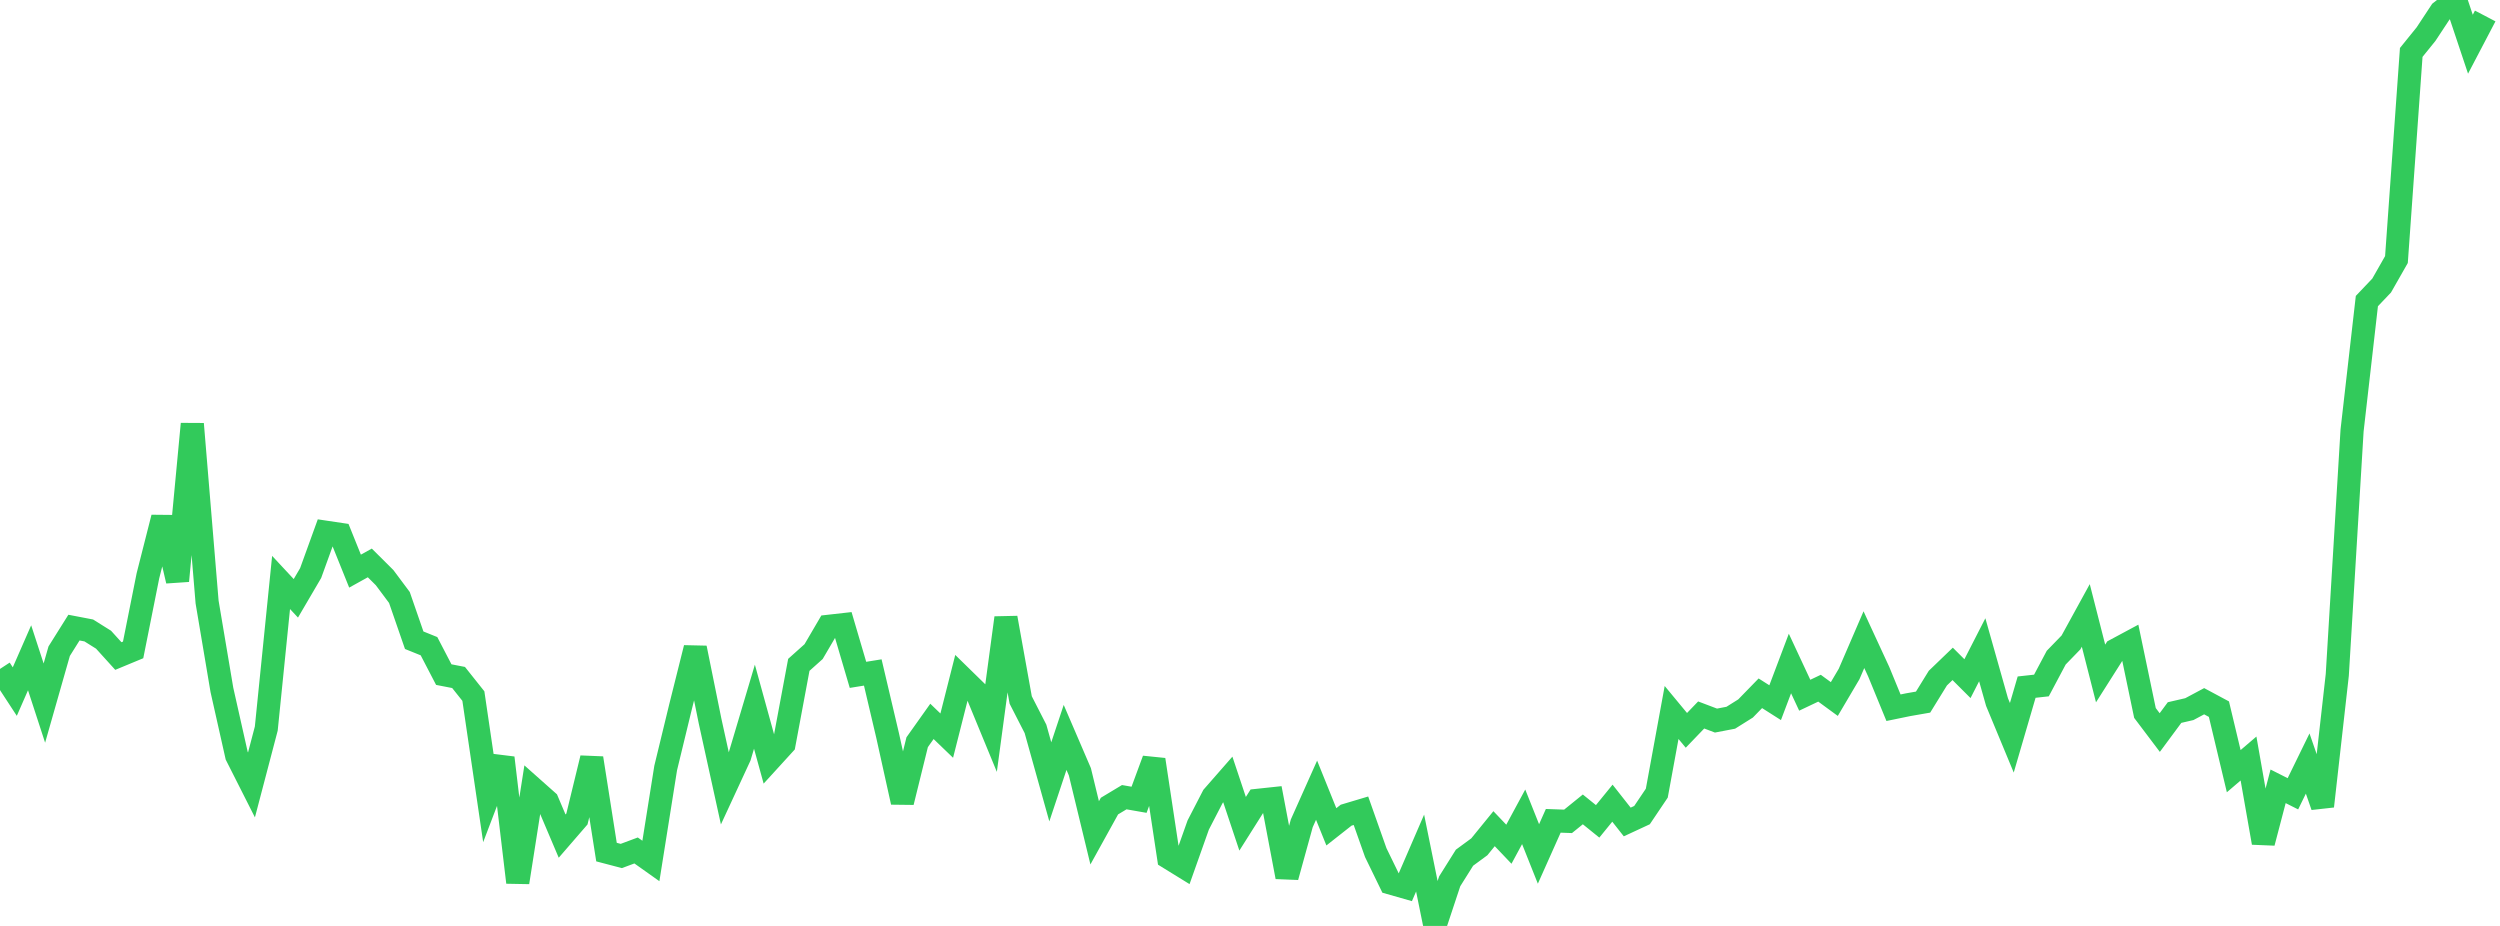 <?xml version="1.0" standalone="no"?>
<!DOCTYPE svg PUBLIC "-//W3C//DTD SVG 1.1//EN" "http://www.w3.org/Graphics/SVG/1.1/DTD/svg11.dtd">

<svg width="135" height="50" viewBox="0 0 135 50" preserveAspectRatio="none" 
  xmlns="http://www.w3.org/2000/svg"
  xmlns:xlink="http://www.w3.org/1999/xlink">


<polyline points="0.0, 36.122 0.799, 37.346 1.598, 35.52 2.396, 37.967 3.195, 35.165 3.994, 33.891 4.793, 34.044 5.592, 34.544 6.391, 35.426 7.189, 35.095 7.988, 31.093 8.787, 27.949 9.586, 31.367 10.385, 22.893 11.183, 32.511 11.982, 37.252 12.781, 40.806 13.58, 42.386 14.379, 39.343 15.178, 31.453 15.976, 32.309 16.775, 30.945 17.574, 28.738 18.373, 28.857 19.172, 30.841 19.97, 30.398 20.769, 31.193 21.568, 32.263 22.367, 34.572 23.166, 34.895 23.964, 36.429 24.763, 36.584 25.562, 37.588 26.361, 43.018 27.16, 40.924 27.959, 47.648 28.757, 42.557 29.556, 43.267 30.355, 45.15 31.154, 44.226 31.953, 40.94 32.751, 46.013 33.55, 46.223 34.349, 45.925 35.148, 46.492 35.947, 41.471 36.746, 38.178 37.544, 34.989 38.343, 38.934 39.142, 42.572 39.941, 40.846 40.74, 38.161 41.538, 41.057 42.337, 40.181 43.136, 35.902 43.935, 35.187 44.734, 33.822 45.533, 33.732 46.331, 36.442 47.13, 36.313 47.929, 39.709 48.728, 43.317 49.527, 40.079 50.325, 38.955 51.124, 39.724 51.923, 36.572 52.722, 37.353 53.521, 39.292 54.32, 33.364 55.118, 37.799 55.917, 39.36 56.716, 42.22 57.515, 39.82 58.314, 41.678 59.112, 44.973 59.911, 43.528 60.71, 43.048 61.509, 43.188 62.308, 41.024 63.107, 46.312 63.905, 46.804 64.704, 44.551 65.503, 43.004 66.302, 42.091 67.101, 44.484 67.899, 43.22 68.698, 43.135 69.497, 47.354 70.296, 44.459 71.095, 42.671 71.893, 44.648 72.692, 44.019 73.491, 43.78 74.29, 46.04 75.089, 47.682 75.888, 47.91 76.686, 46.065 77.485, 50.0 78.284, 47.59 79.083, 46.316 79.882, 45.729 80.68, 44.749 81.479, 45.588 82.278, 44.108 83.077, 46.113 83.876, 44.324 84.675, 44.353 85.473, 43.707 86.272, 44.353 87.071, 43.372 87.87, 44.387 88.669, 44.016 89.467, 42.83 90.266, 38.474 91.065, 39.439 91.864, 38.608 92.663, 38.911 93.462, 38.758 94.26, 38.258 95.059, 37.437 95.858, 37.945 96.657, 35.829 97.456, 37.542 98.254, 37.163 99.053, 37.748 99.852, 36.394 100.651, 34.542 101.45, 36.271 102.249, 38.217 103.047, 38.053 103.846, 37.914 104.645, 36.618 105.444, 35.849 106.243, 36.647 107.041, 35.088 107.84, 37.914 108.639, 39.84 109.438, 37.105 110.237, 37.017 111.036, 35.513 111.834, 34.69 112.633, 33.233 113.432, 36.367 114.231, 35.107 115.03, 34.678 115.828, 38.5 116.627, 39.558 117.426, 38.478 118.225, 38.293 119.024, 37.866 119.822, 38.294 120.621, 41.643 121.42, 40.96 122.219, 45.508 123.018, 42.461 123.817, 42.865 124.615, 41.231 125.414, 43.535 126.213, 36.446 127.012, 23.245 127.811, 16.258 128.609, 15.419 129.408, 14.016 130.207, 2.831 131.006, 1.843 131.805, 0.631 132.604, 0.0 133.402, 2.388 134.201, 0.863" fill="none" stroke="#32ca5b" stroke-width="1.25"/>

</svg>